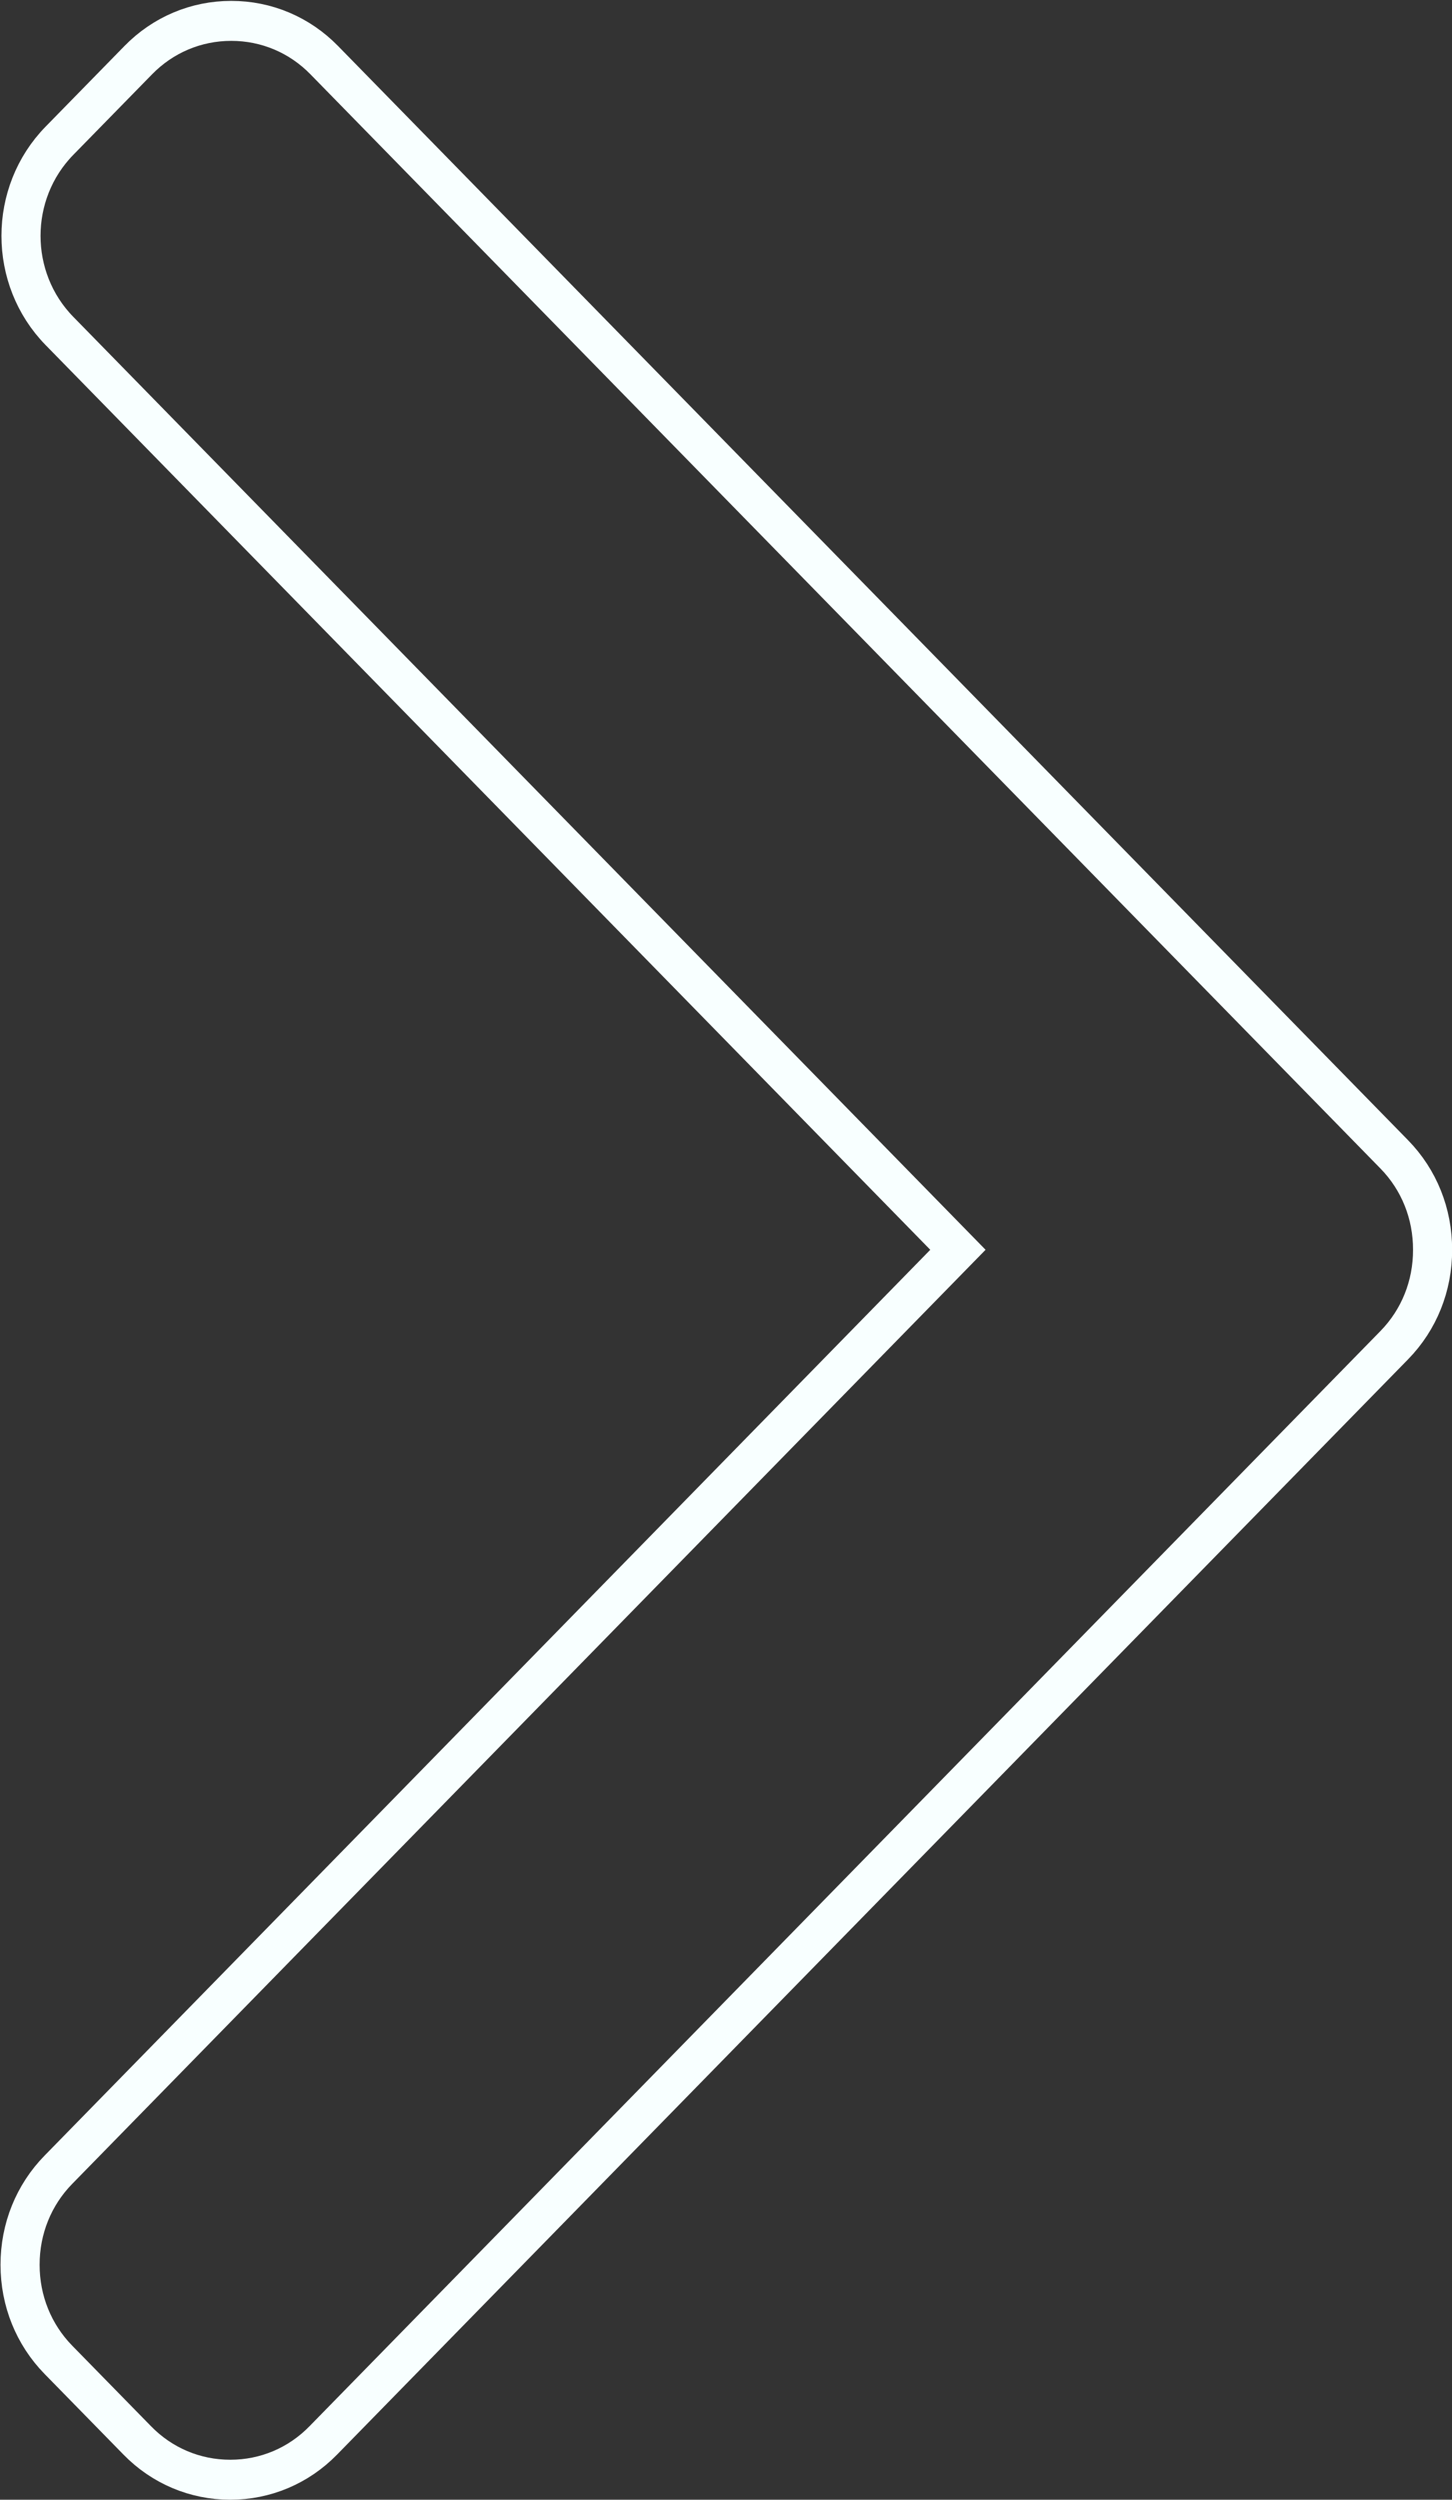 <?xml version="1.0" encoding="UTF-8" standalone="no"?>
<!-- Generator: Adobe Illustrator 19.0.0, SVG Export Plug-In . SVG Version: 6.00 Build 0)  -->

<svg
   xmlns:dc="http://purl.org/dc/elements/1.1/"
   xmlns:cc="http://creativecommons.org/ns#"
   xmlns:rdf="http://www.w3.org/1999/02/22-rdf-syntax-ns#"
   xmlns:svg="http://www.w3.org/2000/svg"
   xmlns="http://www.w3.org/2000/svg"
   xmlns:sodipodi="http://sodipodi.sourceforge.net/DTD/sodipodi-0.dtd"
   xmlns:inkscape="http://www.inkscape.org/namespaces/inkscape"
   version="1.1"
   id="Layer_1"
   x="0px"
   y="0px"
   viewBox="0 0 239.479 412.147"
   xml:space="preserve"
   sodipodi:docname="right-arrow.svg"
   width="239.479"
   height="412.147"
   inkscape:version="0.92.5 (2060ec1f9f, 2020-04-08)"><rect x="0" y="0" width="239.479" height="412.147" fill="#333333" stroke="none"/><defs
   id="defs3833" /><sodipodi:namedview
   pagecolor="#ffffff"
   bordercolor="#666666"
   borderopacity="1"
   objecttolerance="10"
   gridtolerance="10"
   guidetolerance="10"
   inkscape:pageopacity="0"
   inkscape:pageshadow="2"
   inkscape:window-width="1920"
   inkscape:window-height="1006"
   id="namedview3831"
   showgrid="false"
   fit-margin-top="0"
   fit-margin-left="0"
   fit-margin-right="0"
   fit-margin-bottom="0"
   inkscape:zoom="1.1828229"
   inkscape:cx="-115.19384"
   inkscape:cy="141.40937"
   inkscape:window-x="0"
   inkscape:window-y="0"
   inkscape:window-maximized="1"
   inkscape:current-layer="Layer_1" />
<g
   id="g3798"
   style="fill:none;fill-opacity:1;stroke:#f8ffff;stroke-width:8;stroke-miterlimit:4;stroke-dasharray:none;stroke-opacity:1"
   transform="matrix(-0.806,0,0,-0.824,318.068,408.85)">
	<g
   id="g3796"
   style="fill:none;fill-opacity:1;stroke:#f8ffff;stroke-width:8;stroke-miterlimit:4;stroke-dasharray:none;stroke-opacity:1">
		<path
   d="M 198.608,246.104 382.664,62.04 c 5.068,-5.056 7.856,-11.816 7.856,-19.024 0,-7.212 -2.788,-13.968 -7.856,-19.032 L 366.536,7.864 C 361.476,2.792 354.712,0 347.504,0 340.296,0 333.54,2.792 328.476,7.864 L 109.328,227.008 c -5.084,5.08 -7.868,11.868 -7.848,19.084 -0.02,7.248 2.76,14.028 7.848,19.112 l 218.944,218.932 c 5.064,5.072 11.82,7.864 19.032,7.864 7.208,0 13.964,-2.792 19.032,-7.864 l 16.124,-16.12 c 10.492,-10.492 10.492,-27.572 0,-38.06 z"
   id="path3794"
   style="fill:none;fill-opacity:1;stroke:#f8ffff;stroke-width:8;stroke-miterlimit:4;stroke-dasharray:none;stroke-opacity:1"
   inkscape:connector-curvature="0" />
	</g>
</g>
<g
   id="g3800"
   transform="translate(-105.125,-29.781)">
</g>
<g
   id="g3802"
   transform="translate(-105.125,-29.781)">
</g>
<g
   id="g3804"
   transform="translate(-105.125,-29.781)">
</g>
<g
   id="g3806"
   transform="translate(-105.125,-29.781)">
</g>
<g
   id="g3808"
   transform="translate(-105.125,-29.781)">
</g>
<g
   id="g3810"
   transform="translate(-105.125,-29.781)">
</g>
<g
   id="g3812"
   transform="translate(-105.125,-29.781)">
</g>
<g
   id="g3814"
   transform="translate(-105.125,-29.781)">
</g>
<g
   id="g3816"
   transform="translate(-105.125,-29.781)">
</g>
<g
   id="g3818"
   transform="translate(-105.125,-29.781)">
</g>
<g
   id="g3820"
   transform="translate(-105.125,-29.781)">
</g>
<g
   id="g3822"
   transform="translate(-105.125,-29.781)">
</g>
<g
   id="g3824"
   transform="translate(-105.125,-29.781)">
</g>
<g
   id="g3826"
   transform="translate(-105.125,-29.781)">
</g>
<g
   id="g3828"
   transform="translate(-105.125,-29.781)">
</g>
</svg>